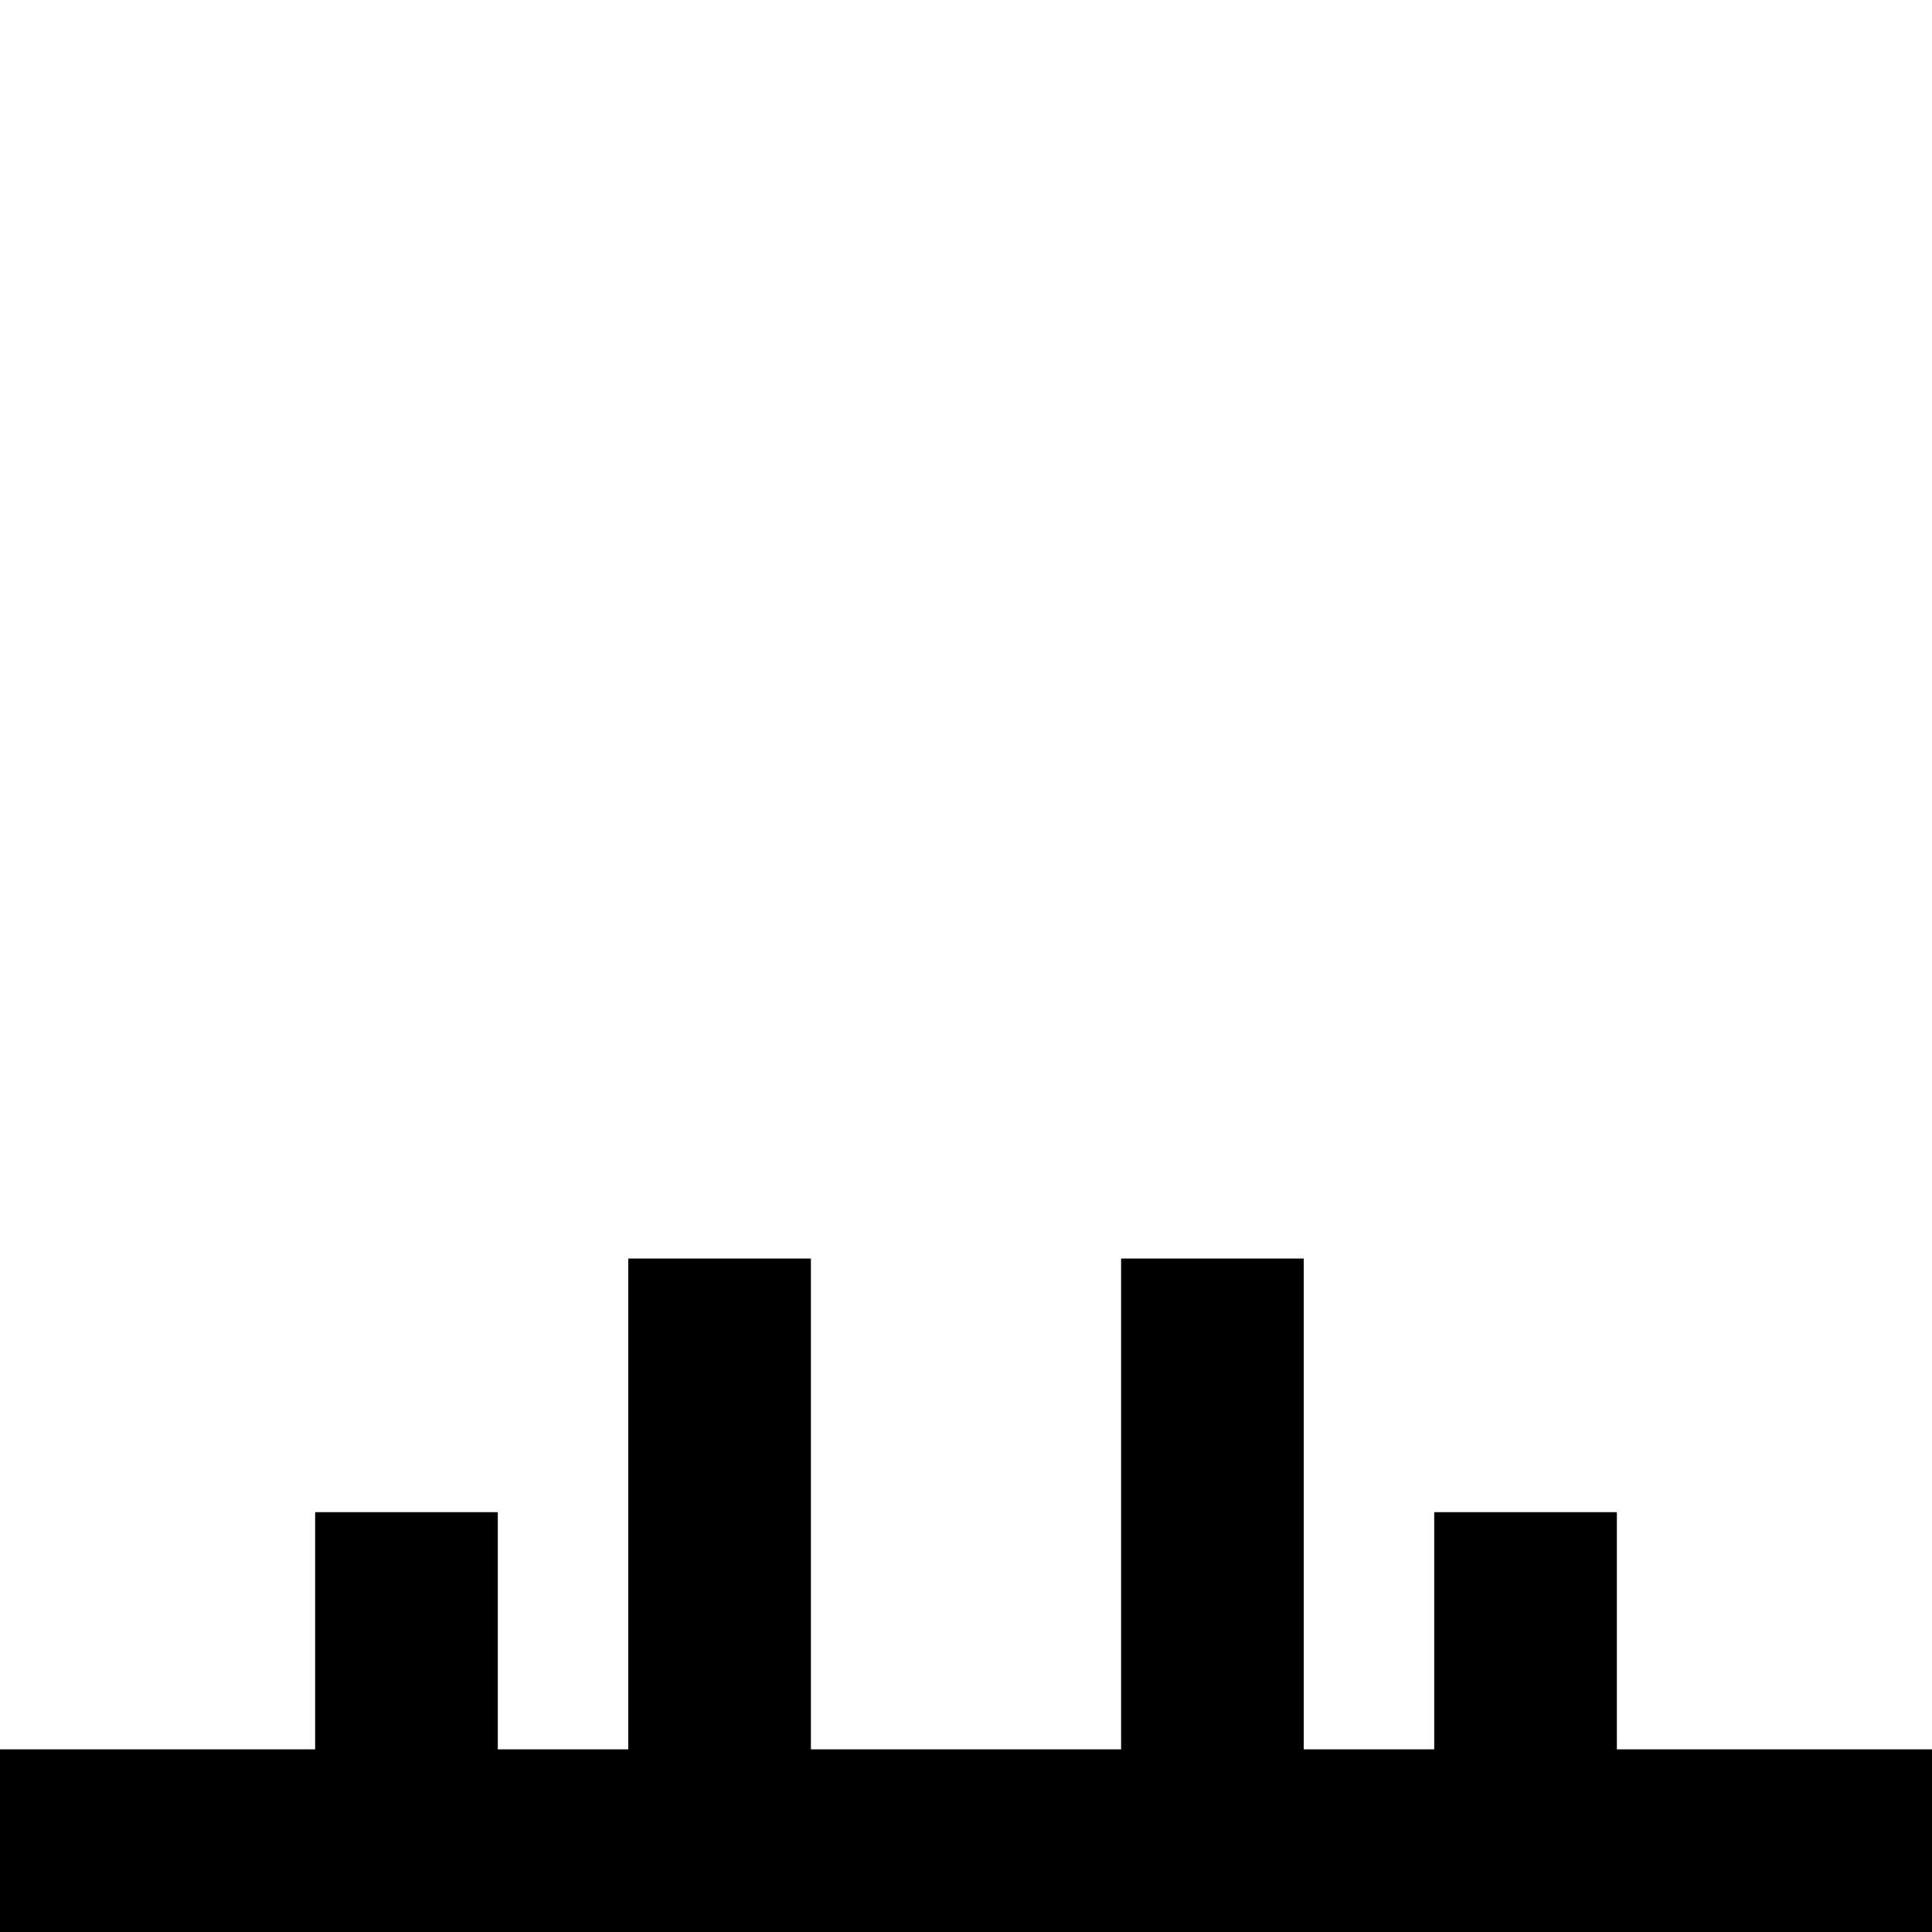 <?xml version="1.0" encoding="UTF-8" standalone="no"?>
<!-- Created with Inkscape (http://www.inkscape.org/) -->

<svg
   width="153.916mm"
   height="153.916mm"
   viewBox="0 0 153.916 153.916"
   version="1.1"
   id="svg1"
   xml:space="preserve"
   xmlns="http://www.w3.org/2000/svg"
   xmlns:svg="http://www.w3.org/2000/svg"><defs
     id="defs1" /><g
     id="layer1"
     style="display:inline"><g
       id="g186-0"
       style="display:inline"
       transform="translate(-1524.895,-1530.797)"><g
         id="g184-9"><g
           id="g183-0"
           transform="translate(-3.969)" /></g><g
         id="g185-7"
         transform="translate(-3.043)"><path
           id="path184-2-6"
           style="display:inline;fill:none;fill-opacity:1;stroke:#000000;stroke-width:14.552;stroke-linecap:square;stroke-linejoin:miter;stroke-dasharray:none;stroke-opacity:1"
           d="m 1649.473,1658.542 v 18.895 m -89.153,-18.895 v 18.895 m 24.944,-39.1 v 39.1 m 39.264,-39.1 v 39.1 m -89.314,0 h 139.364" /></g></g></g></svg>

